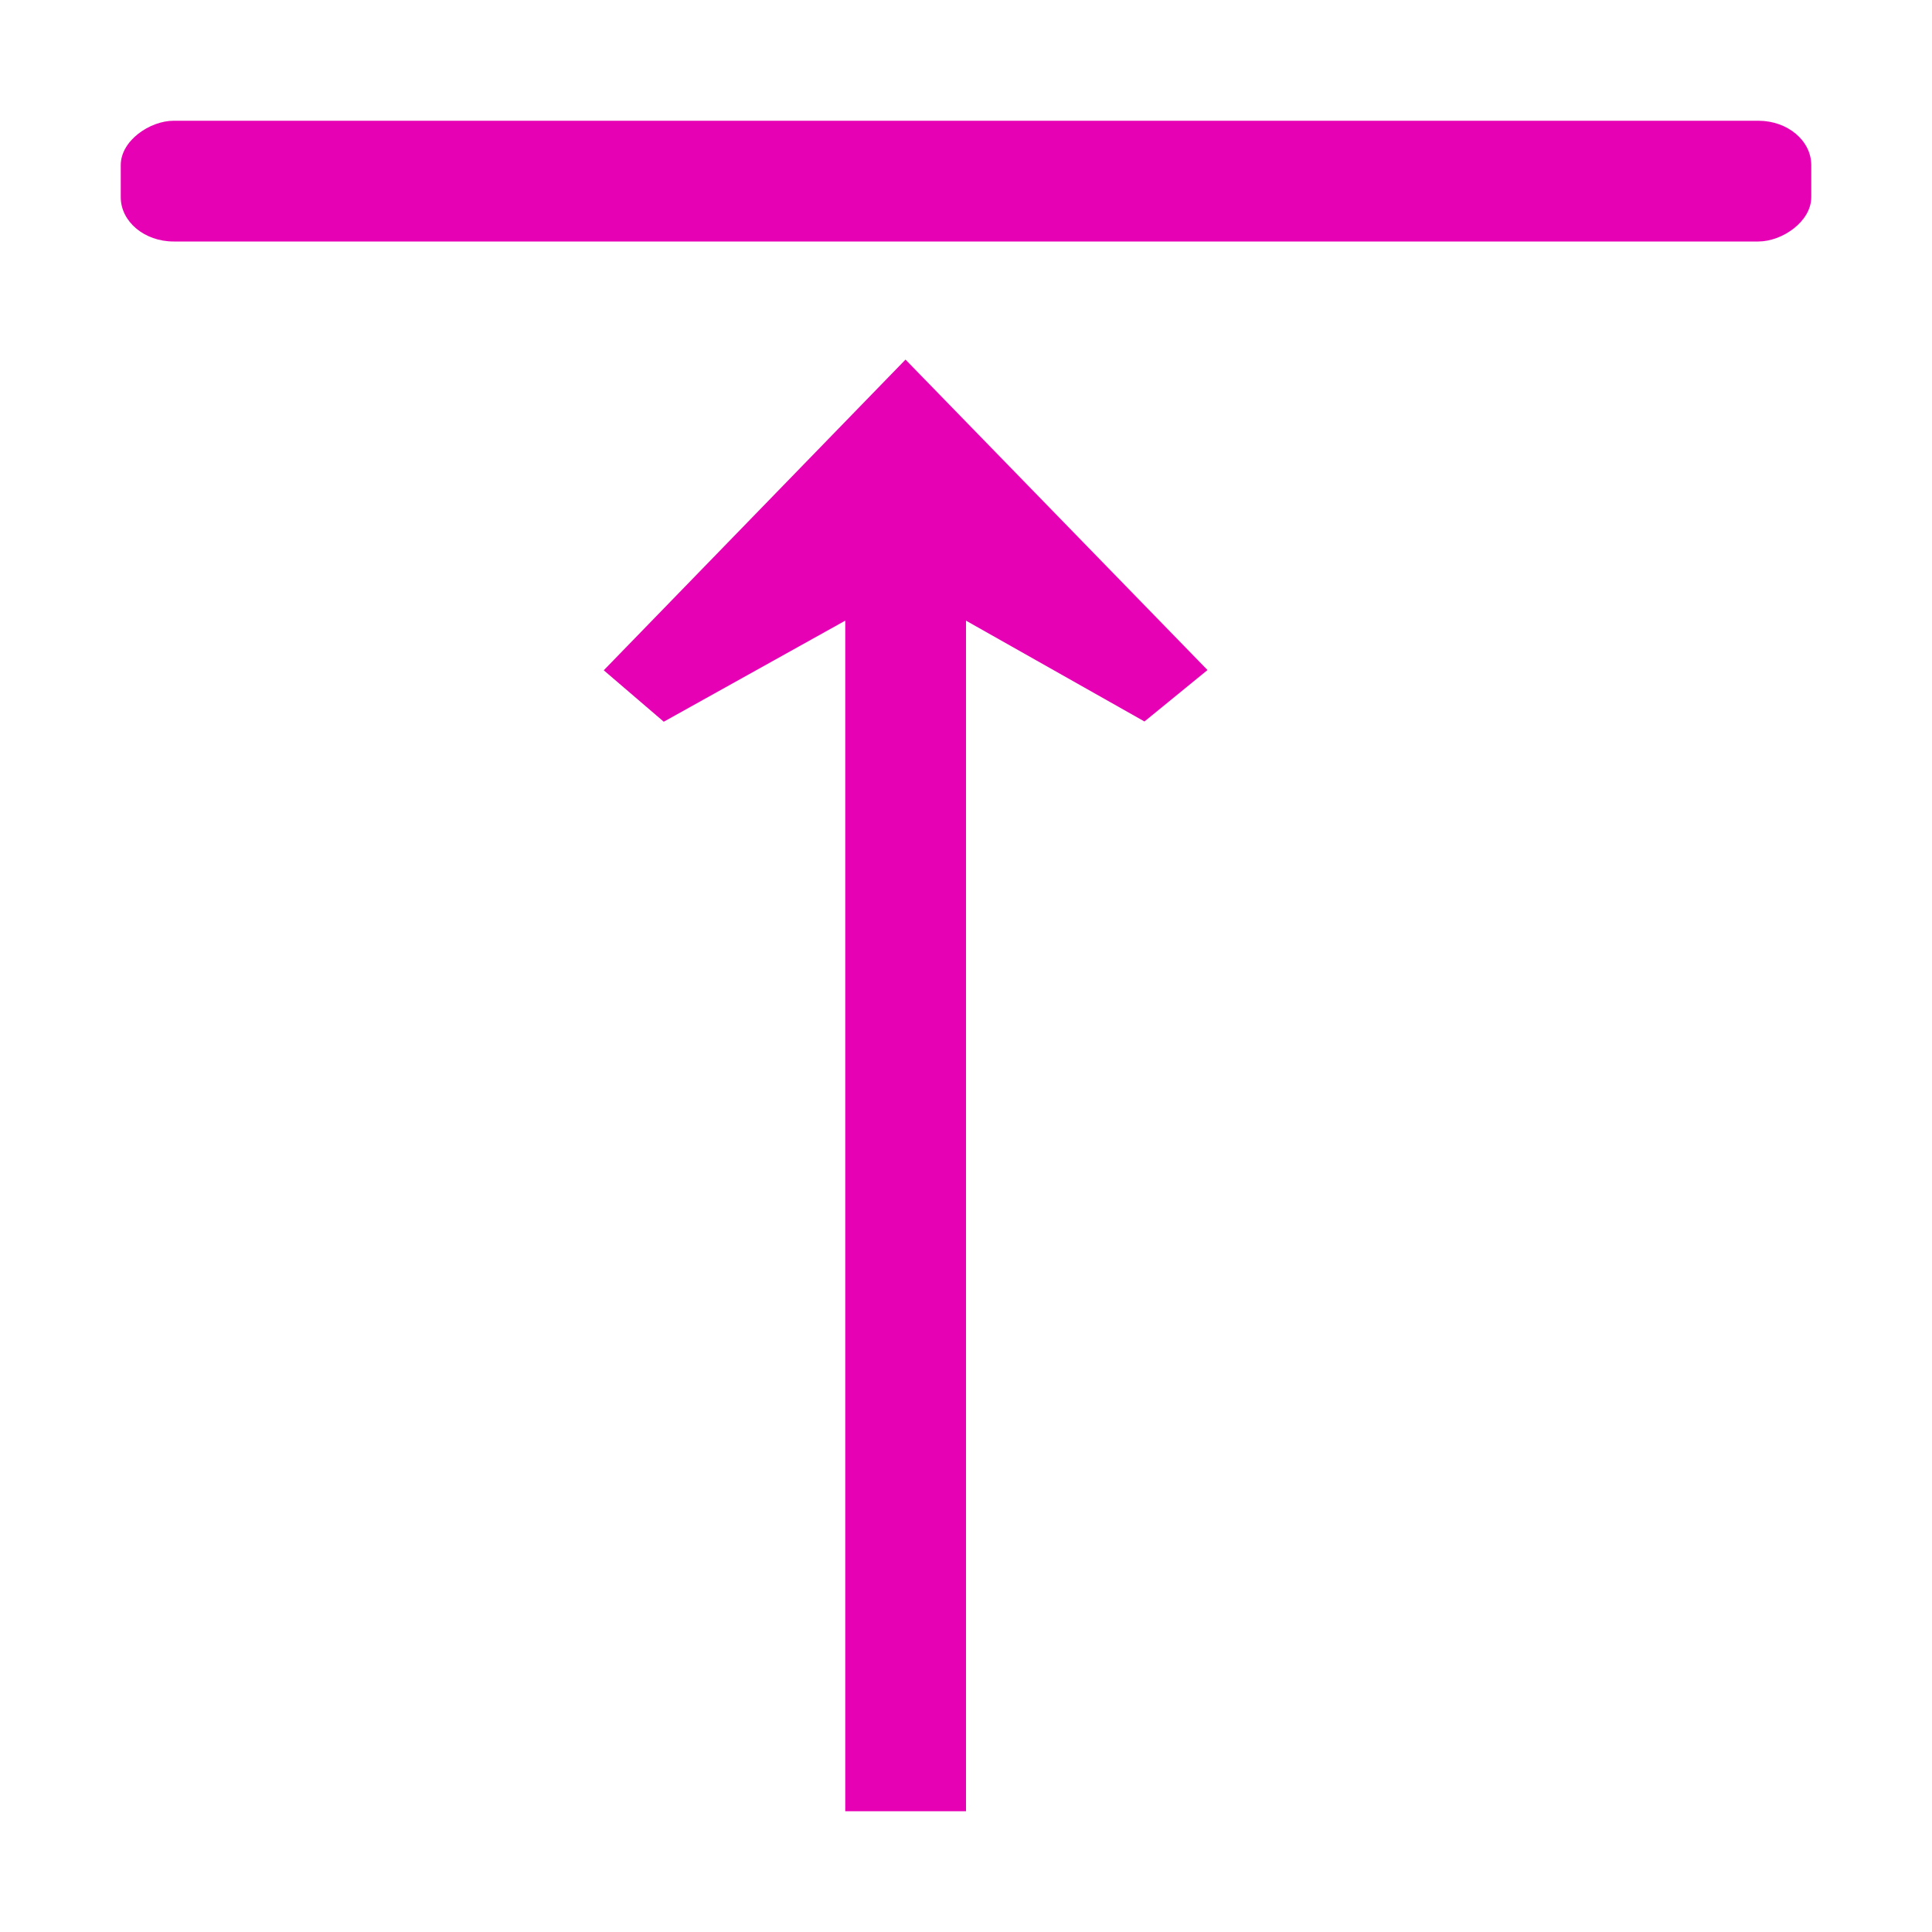 <?xml version="1.0" encoding="UTF-8" standalone="no"?>
<svg
   xmlns:dc="http://purl.org/dc/elements/1.1/"
   xmlns:cc="http://creativecommons.org/ns#"
   xmlns:rdf="http://www.w3.org/1999/02/22-rdf-syntax-ns#"
   xmlns:svg="http://www.w3.org/2000/svg"
   xmlns="http://www.w3.org/2000/svg"
   xmlns:xlink="http://www.w3.org/1999/xlink"
   xmlns:sodipodi="http://sodipodi.sourceforge.net/DTD/sodipodi-0.dtd"
   xmlns:inkscape="http://www.inkscape.org/namespaces/inkscape"
   height="16"
   width="16"
   version="1.1"
   id="svg15"
   sodipodi:docname="sc_sectionshrinktop.svg"
   inkscape:version="0.92.4 (5da689c313, 2019-01-14)"
   inkscape:export-filename="/home/ing/Documents/PROJECT SRIKANDI/3_272 (mba alita)/REVISI_SC/sc_sectionshrinktop.png"
   inkscape:export-xdpi="96"
   inkscape:export-ydpi="96">
  <defs
     id="defs19" />
  <sodipodi:namedview
     pagecolor="#ffffff"
     bordercolor="#666666"
     borderopacity="1"
     objecttolerance="10"
     gridtolerance="10"
     guidetolerance="10"
     inkscape:pageopacity="0"
     inkscape:pageshadow="2"
     inkscape:window-width="1600"
     inkscape:window-height="836"
     id="namedview17"
     showgrid="true"
     inkscape:zoom="10.429825"
     inkscape:cx="-13.456959"
     inkscape:cy="-0.33965256"
     inkscape:window-x="0"
     inkscape:window-y="27"
     inkscape:window-maximized="1"
     inkscape:current-layer="svg15">
    <inkscape:grid
       type="xygrid"
       id="grid822"
       spacingx="0.5"
       spacingy="0.5"
       empspacing="2" />
  </sodipodi:namedview>
  <linearGradient
     id="a">
    <stop
       offset="0"
       stop-color="#0968ef"
       id="stop2" />
    <stop
       offset="1"
       stop-color="#aecffc"
       id="stop4" />
  </linearGradient>
  <linearGradient
     id="b"
     gradientTransform="matrix(1.936 0 0 1.137 -23.49 -121.096)"
     gradientUnits="userSpaceOnUse"
     x1="16.263"
     x2="63.778"
     xlink:href="#a"
     y1="67.869"
     y2="60.77" />
  <linearGradient
     id="c"
     gradientTransform="matrix(-0 -1 1 -0 32.049 135.84)"
     gradientUnits="userSpaceOnUse"
     x1="79.826"
     x2="-36.172"
     xlink:href="#a"
     y1="27.99"
     y2="23.933" />
  <rect
     x="1"
     style="fill:#e602b4;fill-opacity:1;stroke-width:0.125"
     id="rect9"
     y="-15"
     width="1"
     transform="rotate(90)"
     ry="0.438"
     rx="0.367"
     height="14" />
  <path
     inkscape:connector-curvature="0"
     style="fill:#e602b4;fill-opacity:1;fill-rule:evenodd;stroke-width:0.125"
     id="path11"
     d="M 7.499,2.978 5,5.551 5.497,5.977 7,5.14 7,15 8,15 V 5.14 L 9.478,5.975 10,5.549 Z" />
</svg>
